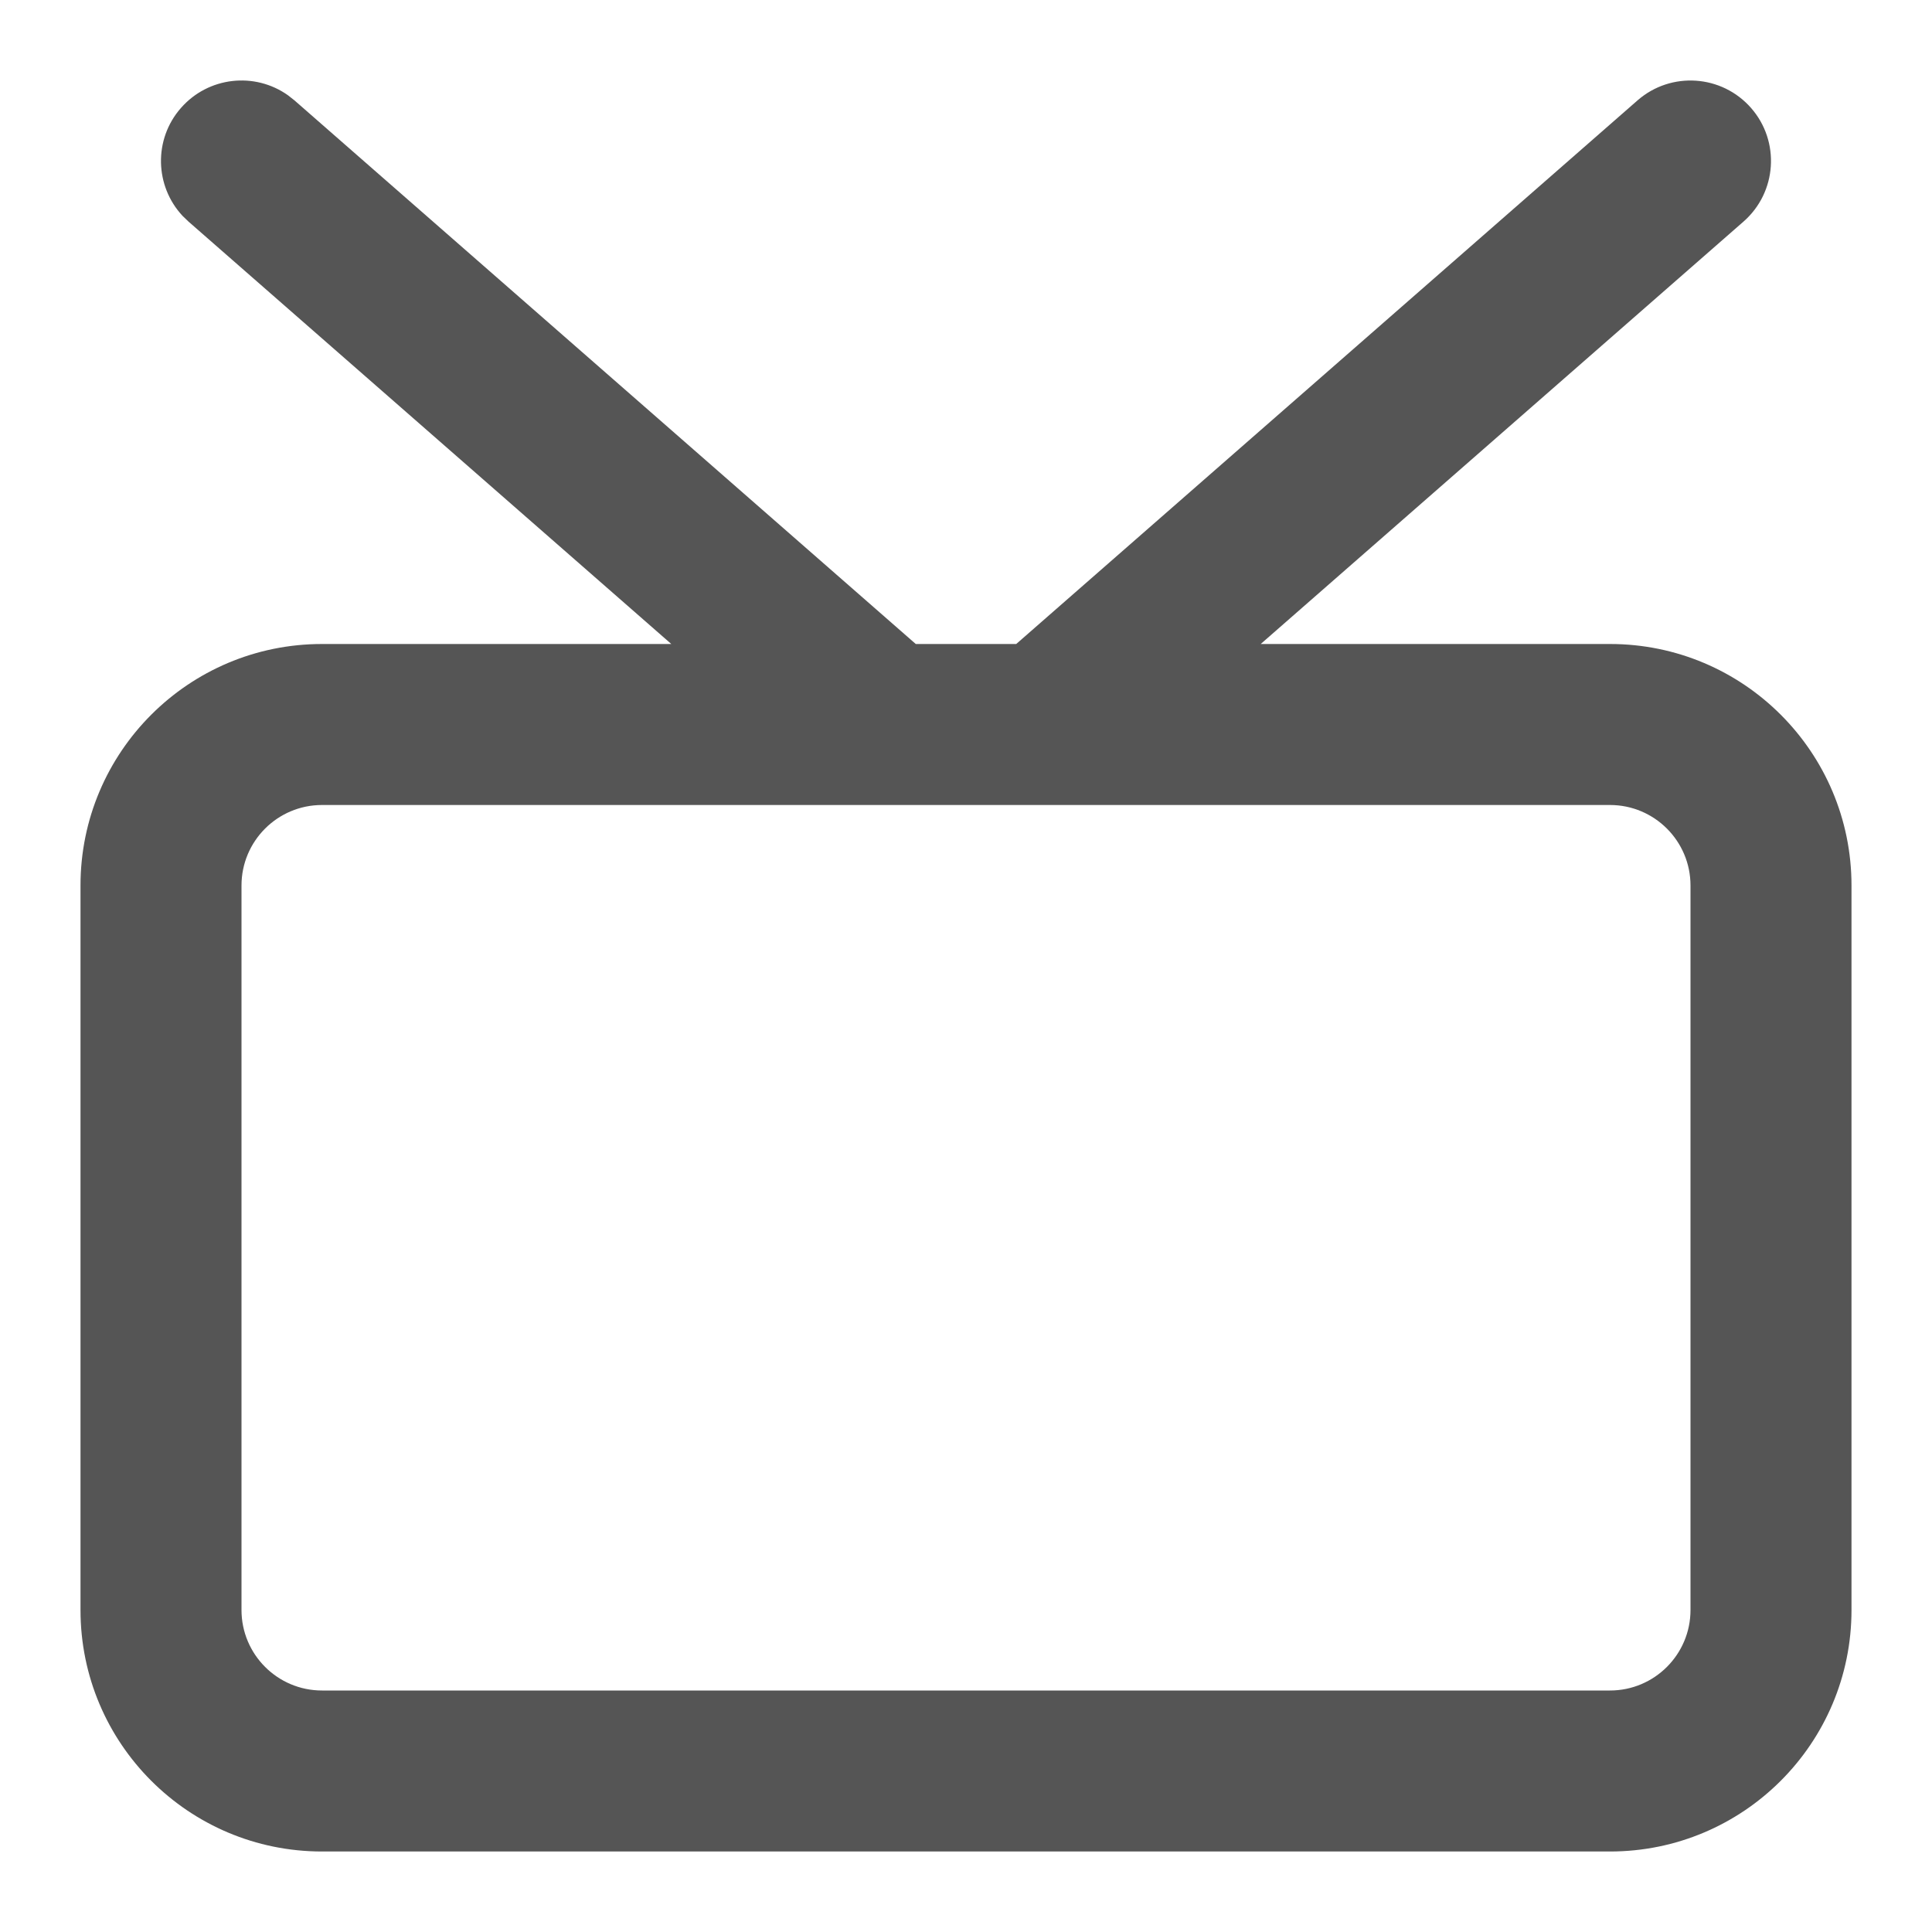 <svg width="24" height="24" viewBox="0 0 24 24" fill="none" xmlns="http://www.w3.org/2000/svg">
<path d="M2.247 1.342C2.588 0.952 3.165 0.89 3.578 1.184L3.658 1.247L11.376 8H12.624L20.342 1.247C20.757 0.884 21.389 0.926 21.753 1.342C22.116 1.757 22.074 2.389 21.658 2.753L15.661 8H20C21.657 8 23 9.343 23 11V20C23 21.657 21.657 23 20 23H4C2.343 23 1 21.657 1 20V11C1 9.343 2.343 8 4 8H8.339L2.342 2.753L2.268 2.682C1.922 2.311 1.906 1.731 2.247 1.342ZM4 10C3.448 10 3 10.448 3 11V20C3 20.552 3.448 21 4 21H20C20.552 21 21 20.552 21 20V11C21 10.448 20.552 10 20 10H4Z" fill="#555555"/>
</svg>
